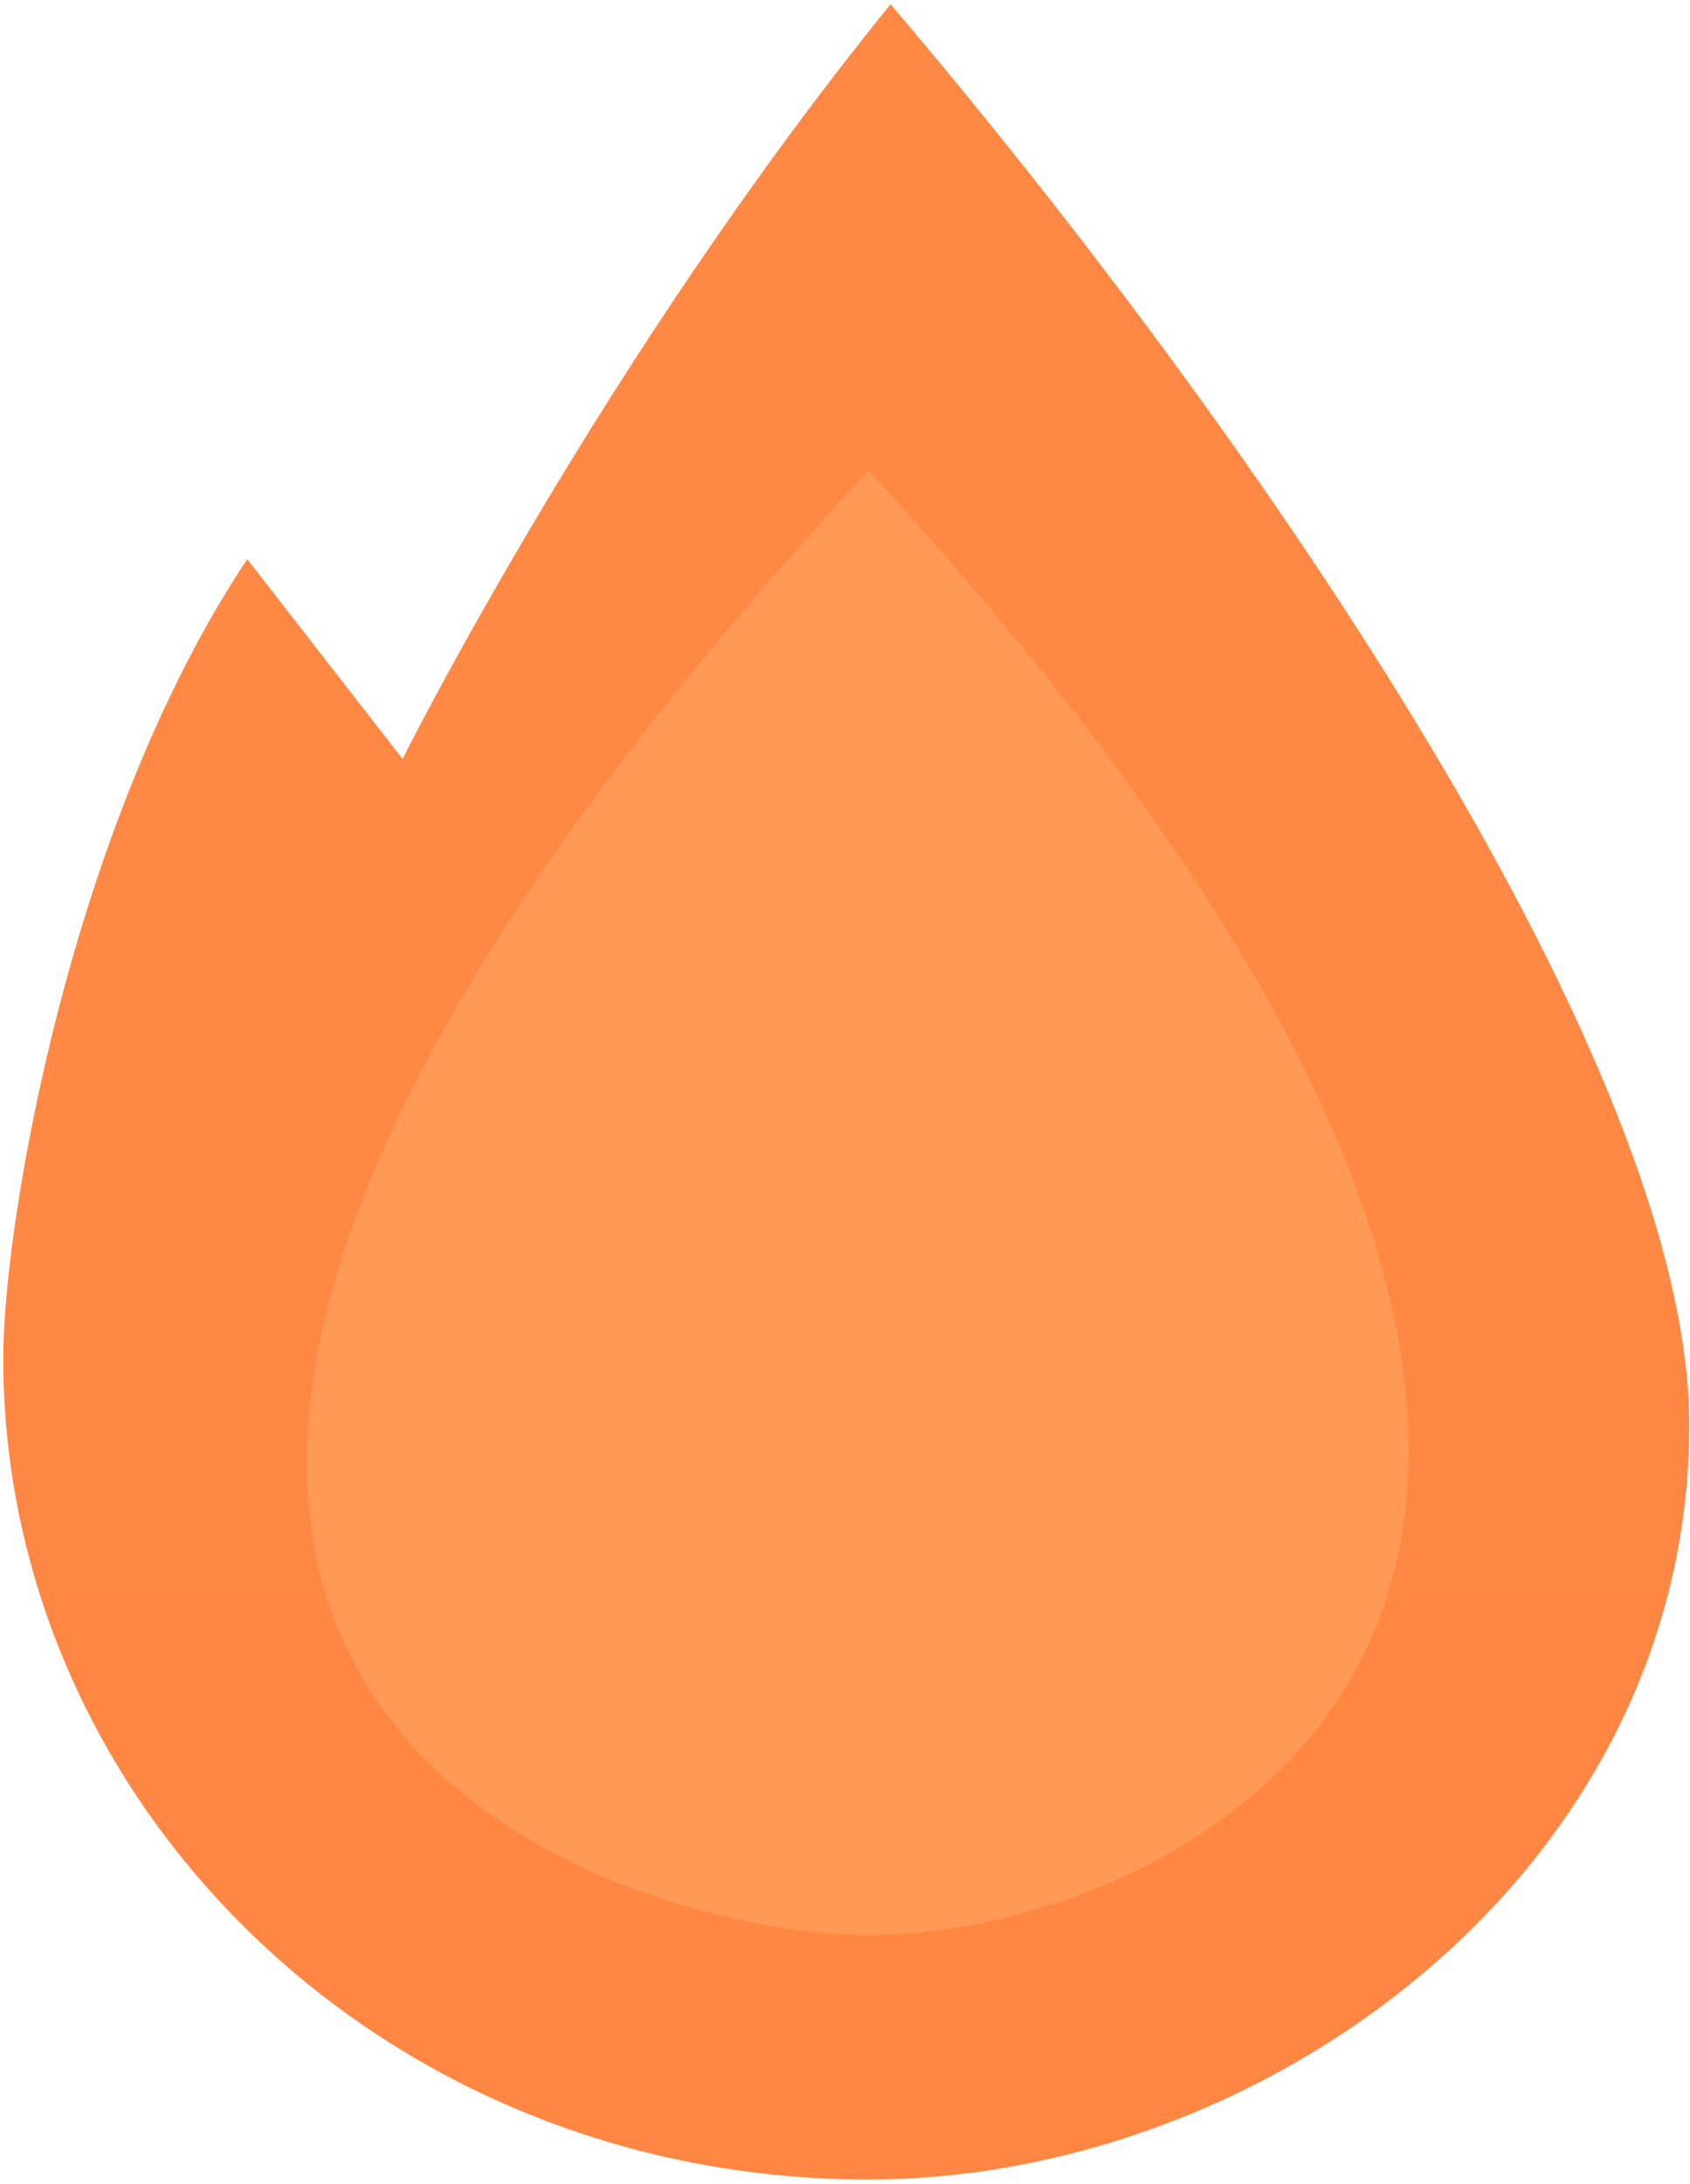 <svg xmlns="http://www.w3.org/2000/svg" width="199" height="257" fill="none" viewBox="0 0 199 257"><g clip-path="url(#a)"><path fill="url(#b)" d="M29.115 65.806 47.4 89.316S70.91 42.296 104.87.5c44.408 52.245 94.041 125.388 94.041 167.184 0 52.245-49.633 88.816-96.653 88.816C44.788 256.5.38 212.092.38 159.847c0-15.674 7.837-62.694 28.735-94.04"/><path fill="#f95" d="M102.258 55.357c122.775 133.225 36.571 172.409 0 172.409-28.735 0-133.225-28.735 0-172.409"/></g><defs><linearGradient id="b" x1=".38" x2=".38" y1=".5" y2="25600.5" gradientUnits="userSpaceOnUse"><stop stop-color="#f84"/><stop offset="1" stop-color="#f30"/></linearGradient><clipPath id="a"><path fill="#ebebeb" d="M.38.5h198.531v256H.381z"/></clipPath></defs></svg>
